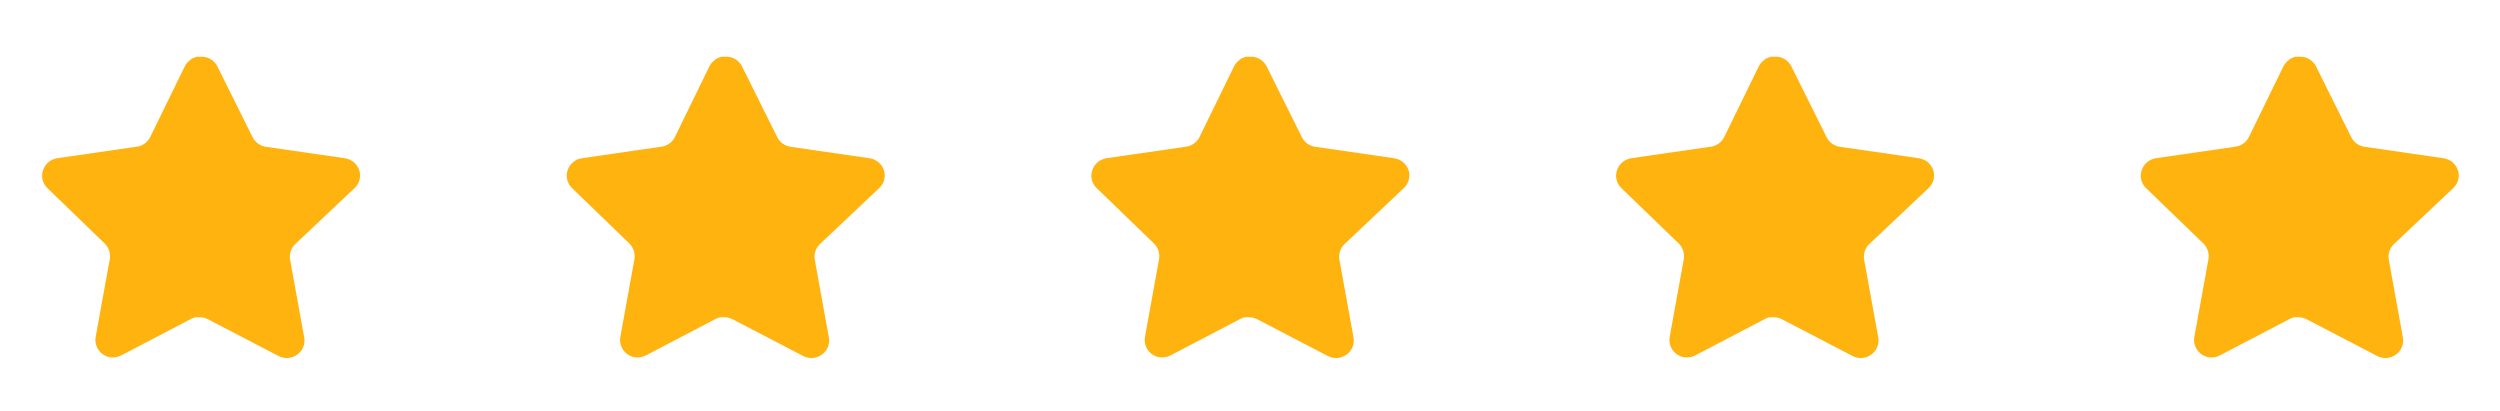 <svg width="140" height="23" viewBox="0 0 140 23" fill="none" xmlns="http://www.w3.org/2000/svg">
<path d="M16.529 13.673C16.299 13.896 16.193 14.218 16.245 14.534L17.037 18.904C17.104 19.274 16.947 19.649 16.636 19.863C16.332 20.085 15.927 20.111 15.595 19.934L11.651 17.882C11.514 17.809 11.362 17.77 11.206 17.766H10.965C10.881 17.778 10.799 17.805 10.725 17.846L6.78 19.907C6.585 20.005 6.365 20.039 6.148 20.005C5.621 19.905 5.269 19.404 5.356 18.876L6.148 14.507C6.201 14.188 6.095 13.864 5.864 13.637L2.649 10.529C2.38 10.269 2.287 9.878 2.41 9.526C2.529 9.174 2.834 8.917 3.201 8.86L7.626 8.219C7.963 8.185 8.258 7.98 8.41 7.678L10.36 3.691C10.406 3.602 10.466 3.521 10.538 3.451L10.618 3.389C10.659 3.343 10.708 3.305 10.761 3.274L10.858 3.238L11.009 3.176H11.384C11.719 3.211 12.014 3.41 12.168 3.709L14.143 7.678C14.286 7.969 14.563 8.17 14.882 8.219L19.307 8.86C19.681 8.913 19.994 9.17 20.117 9.526C20.234 9.882 20.134 10.273 19.859 10.529L16.529 13.673Z" fill="#FFB30F"/>
<path d="M45.91 13.673C45.68 13.896 45.574 14.218 45.626 14.534L46.418 18.904C46.485 19.274 46.328 19.649 46.017 19.863C45.713 20.085 45.308 20.111 44.975 19.934L41.032 17.882C40.895 17.809 40.743 17.77 40.587 17.766H40.346C40.262 17.778 40.18 17.805 40.105 17.846L36.161 19.907C35.966 20.005 35.745 20.039 35.529 20.005C35.002 19.905 34.65 19.404 34.737 18.876L35.529 14.507C35.582 14.188 35.476 13.864 35.245 13.637L32.03 10.529C31.761 10.269 31.668 9.878 31.791 9.526C31.91 9.174 32.214 8.917 32.582 8.86L37.007 8.219C37.344 8.185 37.639 7.98 37.791 7.678L39.74 3.691C39.787 3.602 39.846 3.521 39.918 3.451L39.999 3.389C40.04 3.343 40.089 3.305 40.142 3.274L40.239 3.238L40.39 3.176H40.765C41.1 3.211 41.395 3.41 41.549 3.709L43.524 7.678C43.667 7.969 43.944 8.17 44.263 8.219L48.688 8.86C49.062 8.913 49.375 9.17 49.498 9.526C49.615 9.882 49.514 10.273 49.24 10.529L45.91 13.673Z" fill="#FFB30F"/>
<path d="M75.289 13.673C75.059 13.896 74.953 14.218 75.005 14.534L75.797 18.904C75.864 19.274 75.707 19.649 75.396 19.863C75.092 20.085 74.686 20.111 74.354 19.934L70.411 17.882C70.274 17.809 70.122 17.77 69.966 17.766H69.725C69.641 17.778 69.559 17.805 69.484 17.846L65.54 19.907C65.345 20.005 65.124 20.039 64.908 20.005C64.381 19.905 64.029 19.404 64.116 18.876L64.908 14.507C64.96 14.188 64.855 13.864 64.624 13.637L61.409 10.529C61.14 10.269 61.047 9.878 61.169 9.526C61.289 9.174 61.593 8.917 61.961 8.86L66.386 8.219C66.722 8.185 67.018 7.98 67.169 7.678L69.119 3.691C69.166 3.602 69.225 3.521 69.297 3.451L69.377 3.389C69.419 3.343 69.467 3.305 69.521 3.274L69.618 3.238L69.769 3.176H70.144C70.479 3.211 70.773 3.41 70.927 3.709L72.903 7.678C73.046 7.969 73.323 8.17 73.642 8.219L78.067 8.86C78.441 8.913 78.754 9.17 78.877 9.526C78.994 9.882 78.893 10.273 78.619 10.529L75.289 13.673Z" fill="#FFB30F"/>
<path d="M104.674 13.673C104.443 13.896 104.337 14.218 104.39 14.534L105.182 18.904C105.248 19.274 105.092 19.649 104.781 19.863C104.476 20.085 104.071 20.111 103.739 19.934L99.796 17.882C99.659 17.809 99.507 17.77 99.351 17.766H99.109C99.026 17.778 98.944 17.805 98.869 17.846L94.925 19.907C94.73 20.005 94.509 20.039 94.293 20.005C93.766 19.905 93.414 19.404 93.5 18.876L94.293 14.507C94.345 14.188 94.239 13.864 94.009 13.637L90.794 10.529C90.525 10.269 90.431 9.878 90.554 9.526C90.674 9.174 90.978 8.917 91.346 8.86L95.771 8.219C96.107 8.185 96.403 7.98 96.554 7.678L98.504 3.691C98.55 3.602 98.61 3.521 98.682 3.451L98.762 3.389C98.804 3.343 98.852 3.305 98.906 3.274L99.003 3.238L99.154 3.176H99.529C99.864 3.211 100.158 3.41 100.312 3.709L102.288 7.678C102.43 7.969 102.707 8.17 103.027 8.219L107.452 8.86C107.826 8.913 108.138 9.17 108.262 9.526C108.379 9.882 108.278 10.273 108.004 10.529L104.674 13.673Z" fill="#FFB30F"/>
<path d="M134.055 13.673C133.824 13.896 133.718 14.218 133.771 14.534L134.562 18.904C134.629 19.274 134.472 19.649 134.162 19.863C133.857 20.085 133.452 20.111 133.12 19.934L129.177 17.882C129.04 17.809 128.887 17.77 128.732 17.766H128.49C128.407 17.778 128.325 17.805 128.25 17.846L124.306 19.907C124.111 20.005 123.89 20.039 123.674 20.005C123.147 19.905 122.795 19.404 122.881 18.876L123.674 14.507C123.726 14.188 123.62 13.864 123.39 13.637L120.175 10.529C119.906 10.269 119.812 9.878 119.935 9.526C120.054 9.174 120.359 8.917 120.727 8.86L125.152 8.219C125.488 8.185 125.784 7.98 125.935 7.678L127.885 3.691C127.931 3.602 127.991 3.521 128.063 3.451L128.143 3.389C128.185 3.343 128.233 3.305 128.286 3.274L128.383 3.238L128.535 3.176H128.91C129.244 3.211 129.539 3.41 129.693 3.709L131.669 7.678C131.811 7.969 132.088 8.17 132.408 8.219L136.833 8.86C137.207 8.913 137.519 9.17 137.643 9.526C137.76 9.882 137.659 10.273 137.385 10.529L134.055 13.673Z" fill="#FFB30F"/>
</svg>
